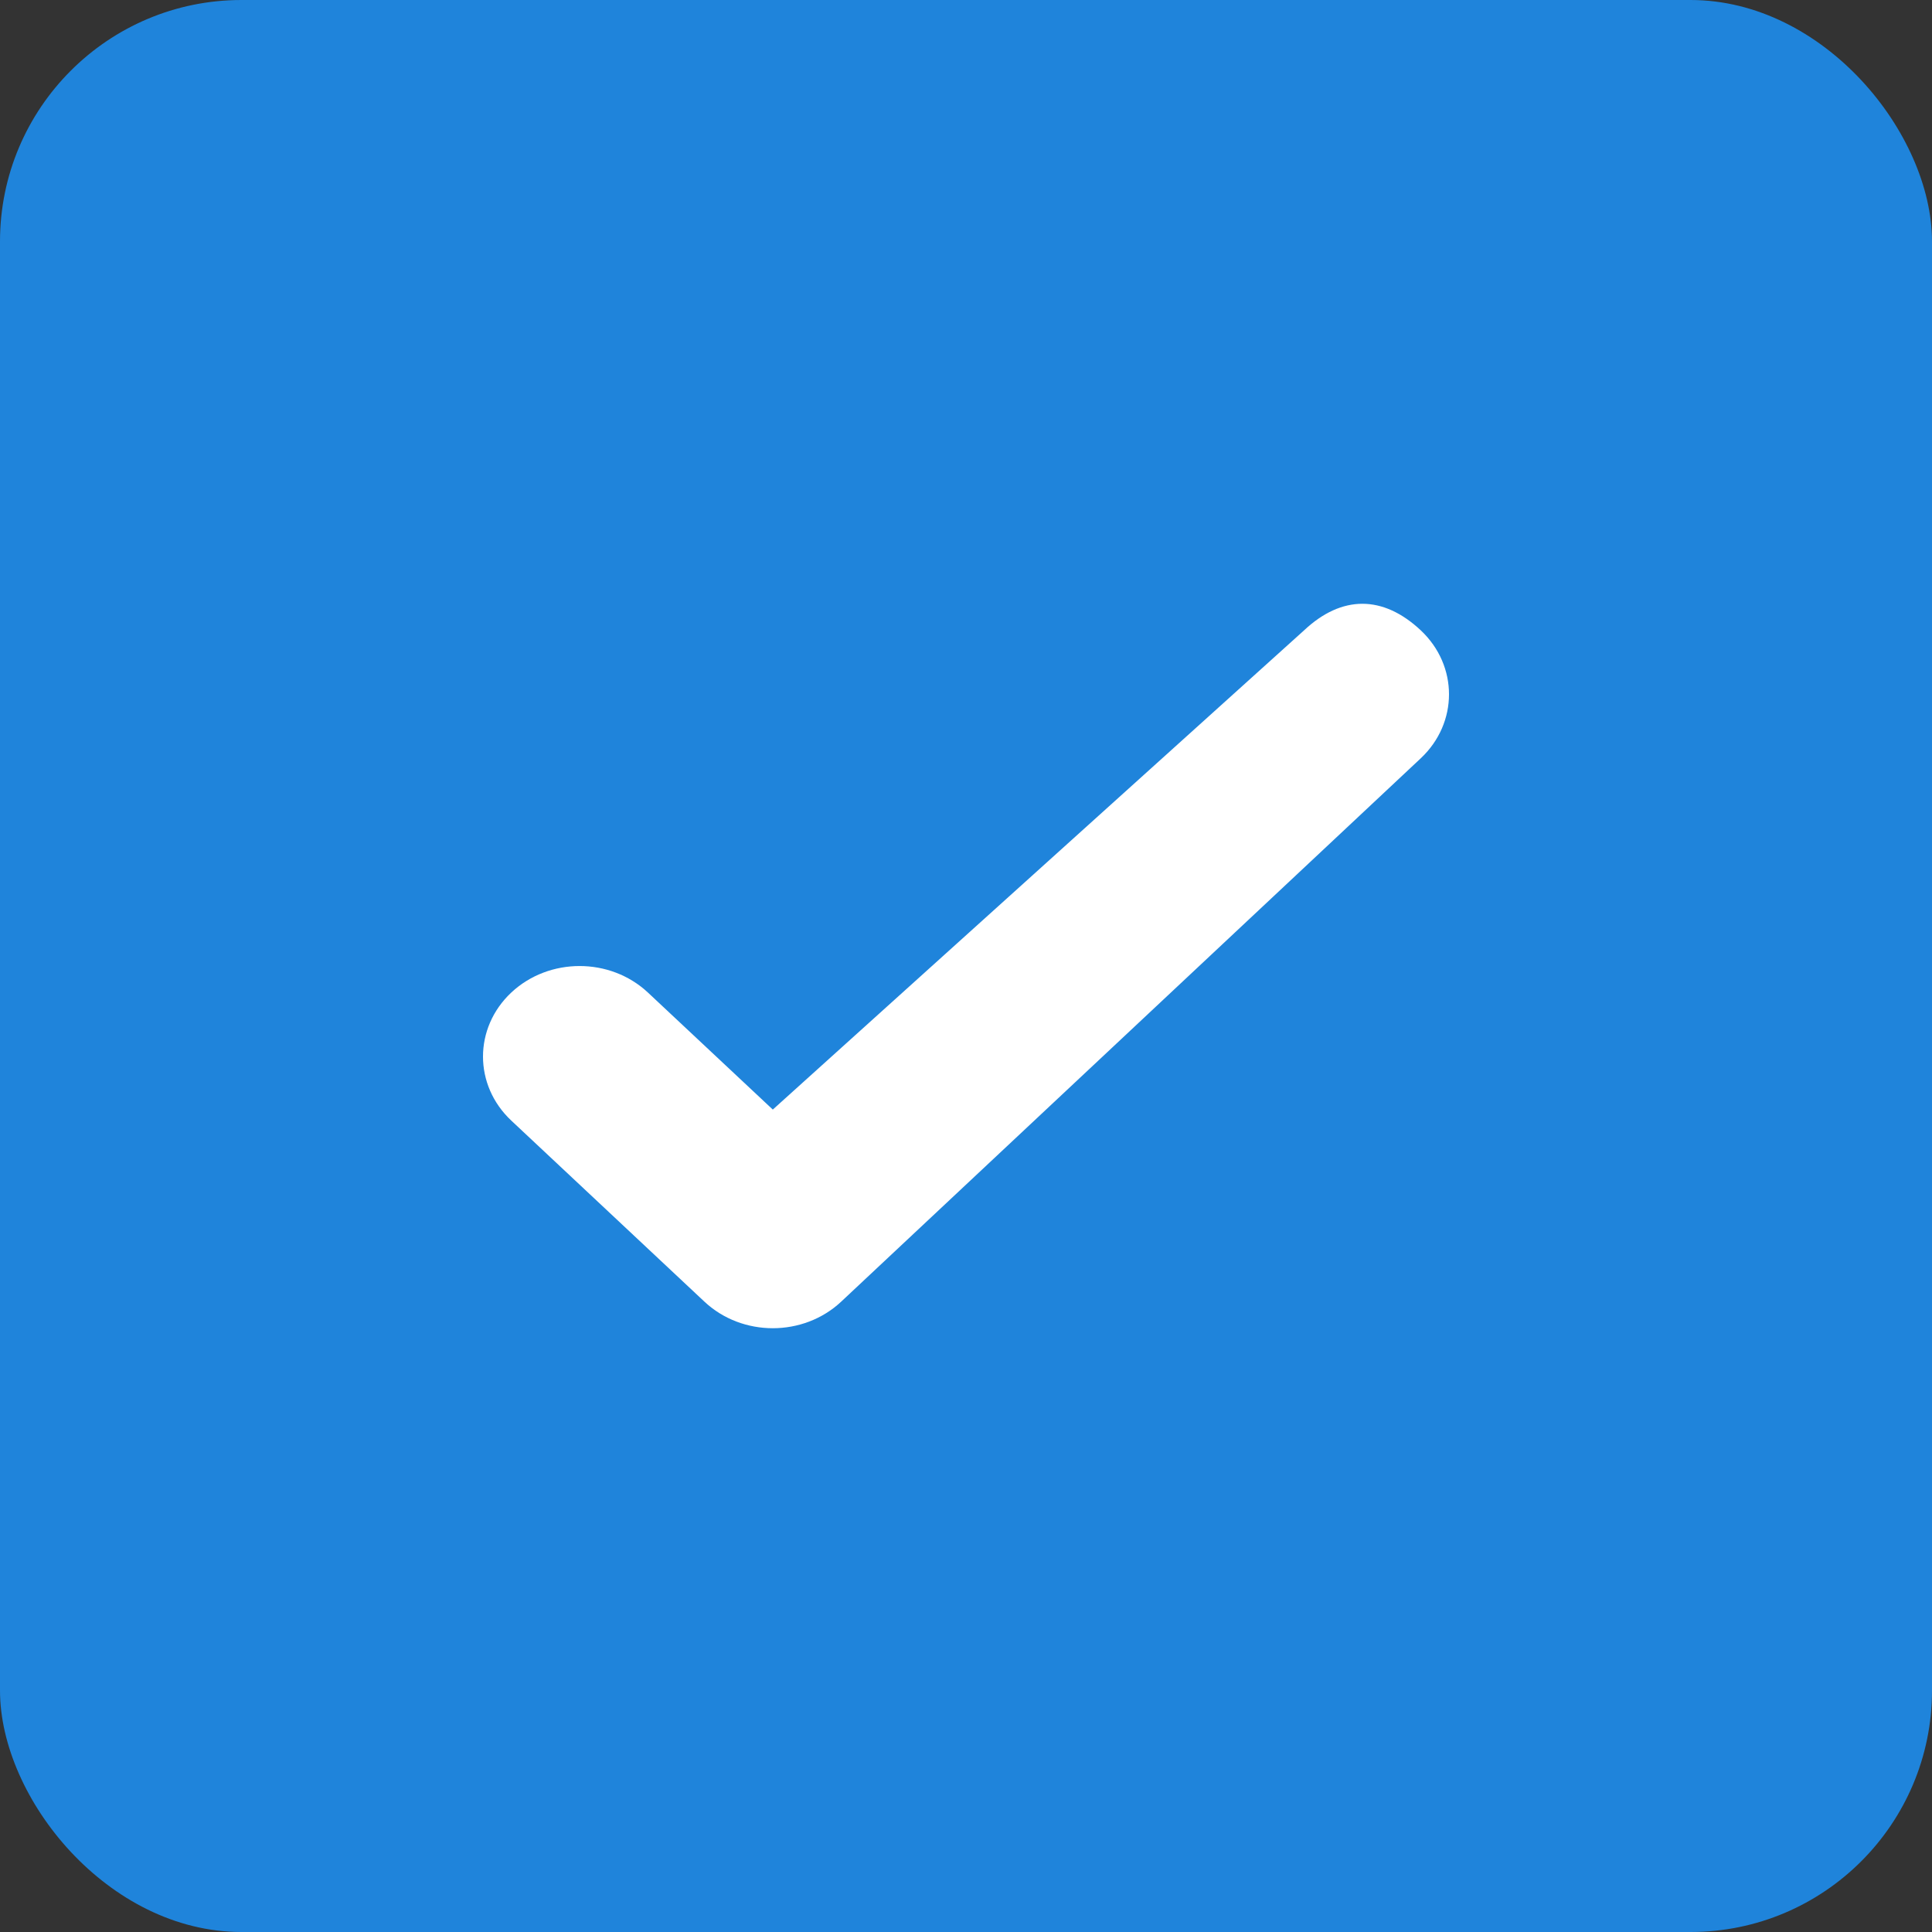 <svg width="16" height="16" viewBox="0 0 16 16" fill="none" xmlns="http://www.w3.org/2000/svg">
  <rect x="0" y="0" width="16" height="16" fill="#333333" stroke="none"/>
  <rect width="16" height="16" rx="2" fill="#1F84DB"/>
  <path fill-rule="evenodd" clip-rule="evenodd" d="M10.8 5.22L6.4 9.189L5.366 8.22C5.053 7.927 4.547 7.927 4.234 8.22C3.922 8.513 3.922 8.987 4.234 9.28L5.834 10.78C6.147 11.073 6.653 11.073 6.966 10.78L11.766 6.28C12.078 5.987 12.078 5.513 11.766 5.22C11.453 4.927 11.112 4.927 10.8 5.22Z" fill="white"/>
</svg>

